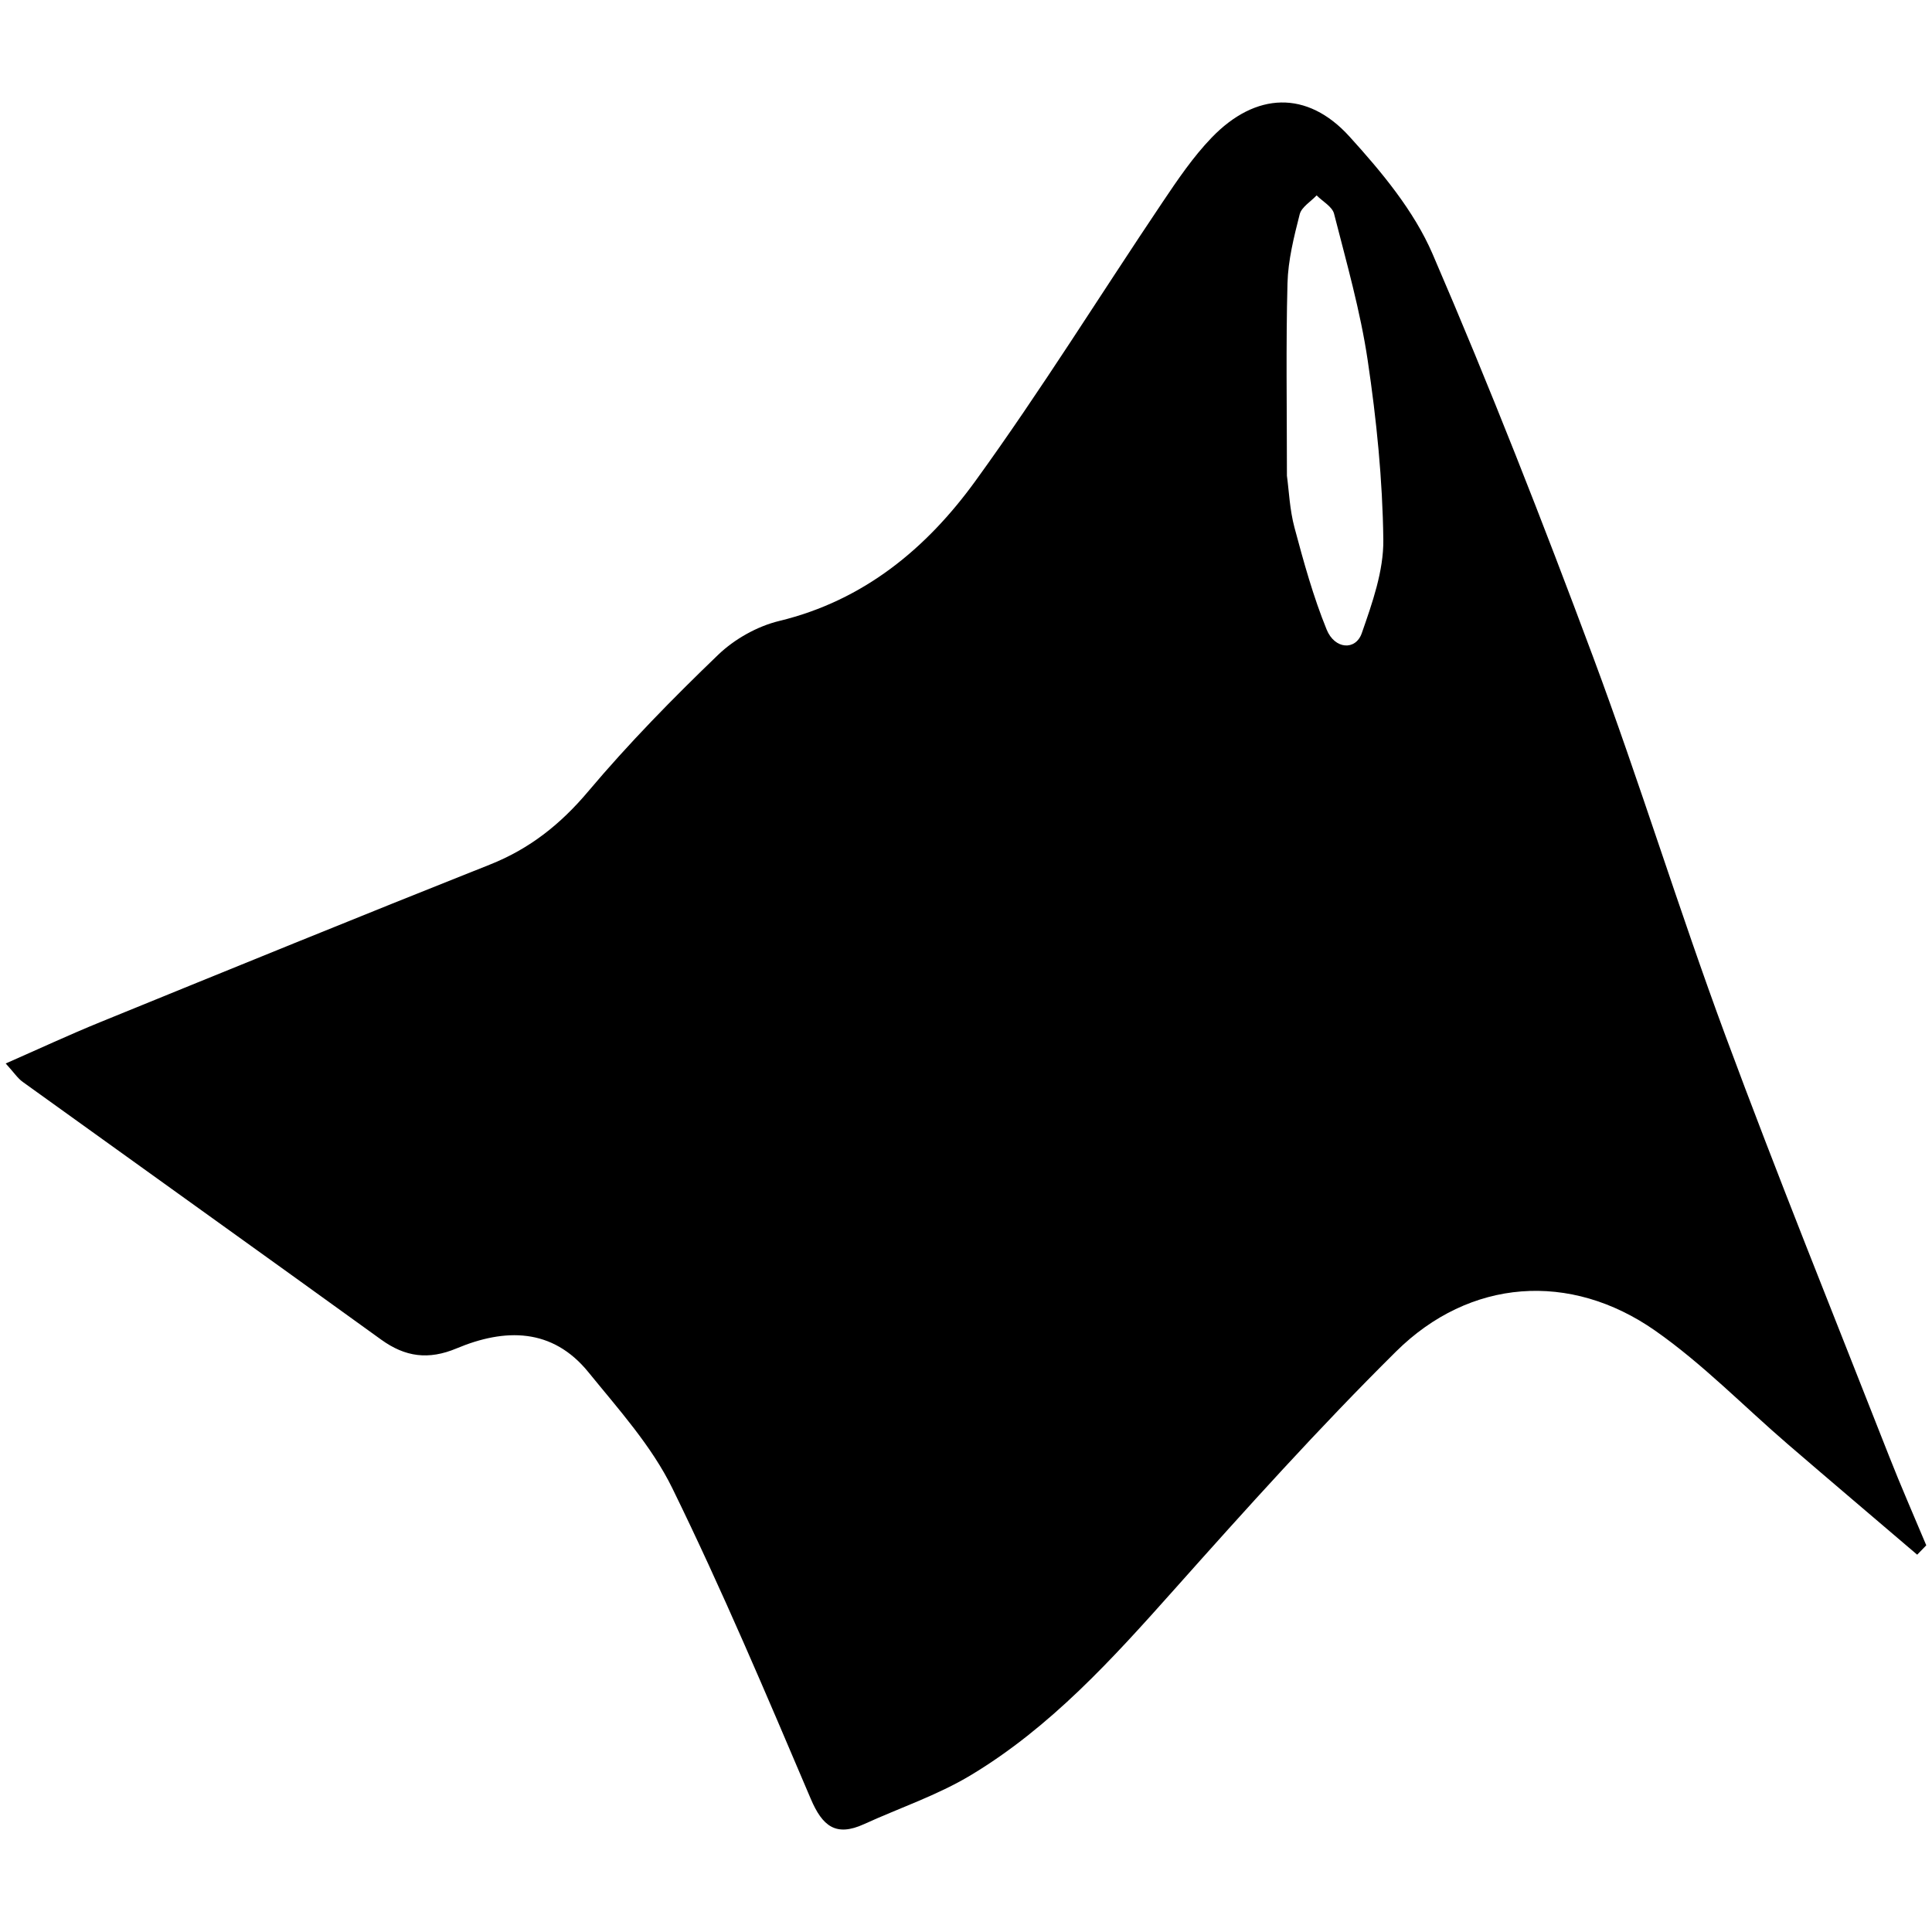 <?xml version="1.0" encoding="utf-8"?>
<!-- Generator: Adobe Illustrator 16.0.0, SVG Export Plug-In . SVG Version: 6.00 Build 0)  -->
<!DOCTYPE svg PUBLIC "-//W3C//DTD SVG 1.1//EN" "http://www.w3.org/Graphics/SVG/1.1/DTD/svg11.dtd">
<svg version="1.1" id="图层_1" xmlns="http://www.w3.org/2000/svg" xmlns:xlink="http://www.w3.org/1999/xlink" x="0px" y="0px"
	 width="200px" height="200px" viewBox="0 0 200 200" enable-background="new 0 0 200 200" xml:space="preserve">
<path fill-rule="evenodd" clip-rule="evenodd" d="M133.222,49.252c0-6.955-0.11-13.443,0.058-19.924
	c0.063-2.395,0.667-4.802,1.263-7.143c0.192-0.752,1.147-1.311,1.752-1.958c0.623,0.628,1.618,1.162,1.807,1.9
	c1.284,5.035,2.723,10.063,3.483,15.187c0.912,6.139,1.542,12.366,1.616,18.563c0.039,3.226-1.143,6.553-2.232,9.674
	c-0.635,1.817-2.8,1.676-3.635-0.378c-1.385-3.403-2.373-6.981-3.325-10.541C133.505,52.755,133.431,50.763,133.222,49.252z
	 M199.407,159.972c-1.293-3.092-2.646-6.158-3.868-9.277c-5.685-14.49-11.53-28.922-16.935-43.517
	c-4.801-12.966-8.857-26.206-13.683-39.161c-5.226-14.033-10.696-27.989-16.624-41.735c-1.928-4.47-5.281-8.491-8.604-12.152
	c-4.376-4.821-9.714-4.607-14.266,0.121c-1.917,1.991-3.503,4.333-5.054,6.64c-6.476,9.632-12.599,19.516-19.404,28.907
	c-5.042,6.958-11.532,12.362-20.306,14.484c-2.276,0.551-4.635,1.882-6.327,3.509c-4.684,4.504-9.258,9.167-13.442,14.132
	c-2.865,3.4-6.048,5.937-10.169,7.574c-13.492,5.361-26.934,10.848-40.379,16.327c-3.177,1.296-6.291,2.746-9.755,4.267
	c0.851,0.934,1.231,1.525,1.762,1.908c12.362,8.899,24.756,17.757,37.104,26.677c2.498,1.805,4.905,2.127,7.817,0.906
	c4.984-2.088,9.897-2.139,13.637,2.465c3.118,3.839,6.547,7.636,8.689,12.014c5.157,10.533,9.735,21.356,14.331,32.155
	c1.206,2.834,2.602,3.948,5.512,2.619c3.684-1.683,7.59-2.987,11.038-5.059c8.264-4.964,14.671-12.039,21.034-19.18
	c7.482-8.398,15.02-16.778,23.006-24.689c7.618-7.548,18.016-8.318,26.825-2.156c4.917,3.438,9.166,7.827,13.737,11.761
	c4.446,3.827,8.922,7.621,13.384,11.429C198.782,160.617,199.095,160.294,199.407,159.972z"/>
</svg>

